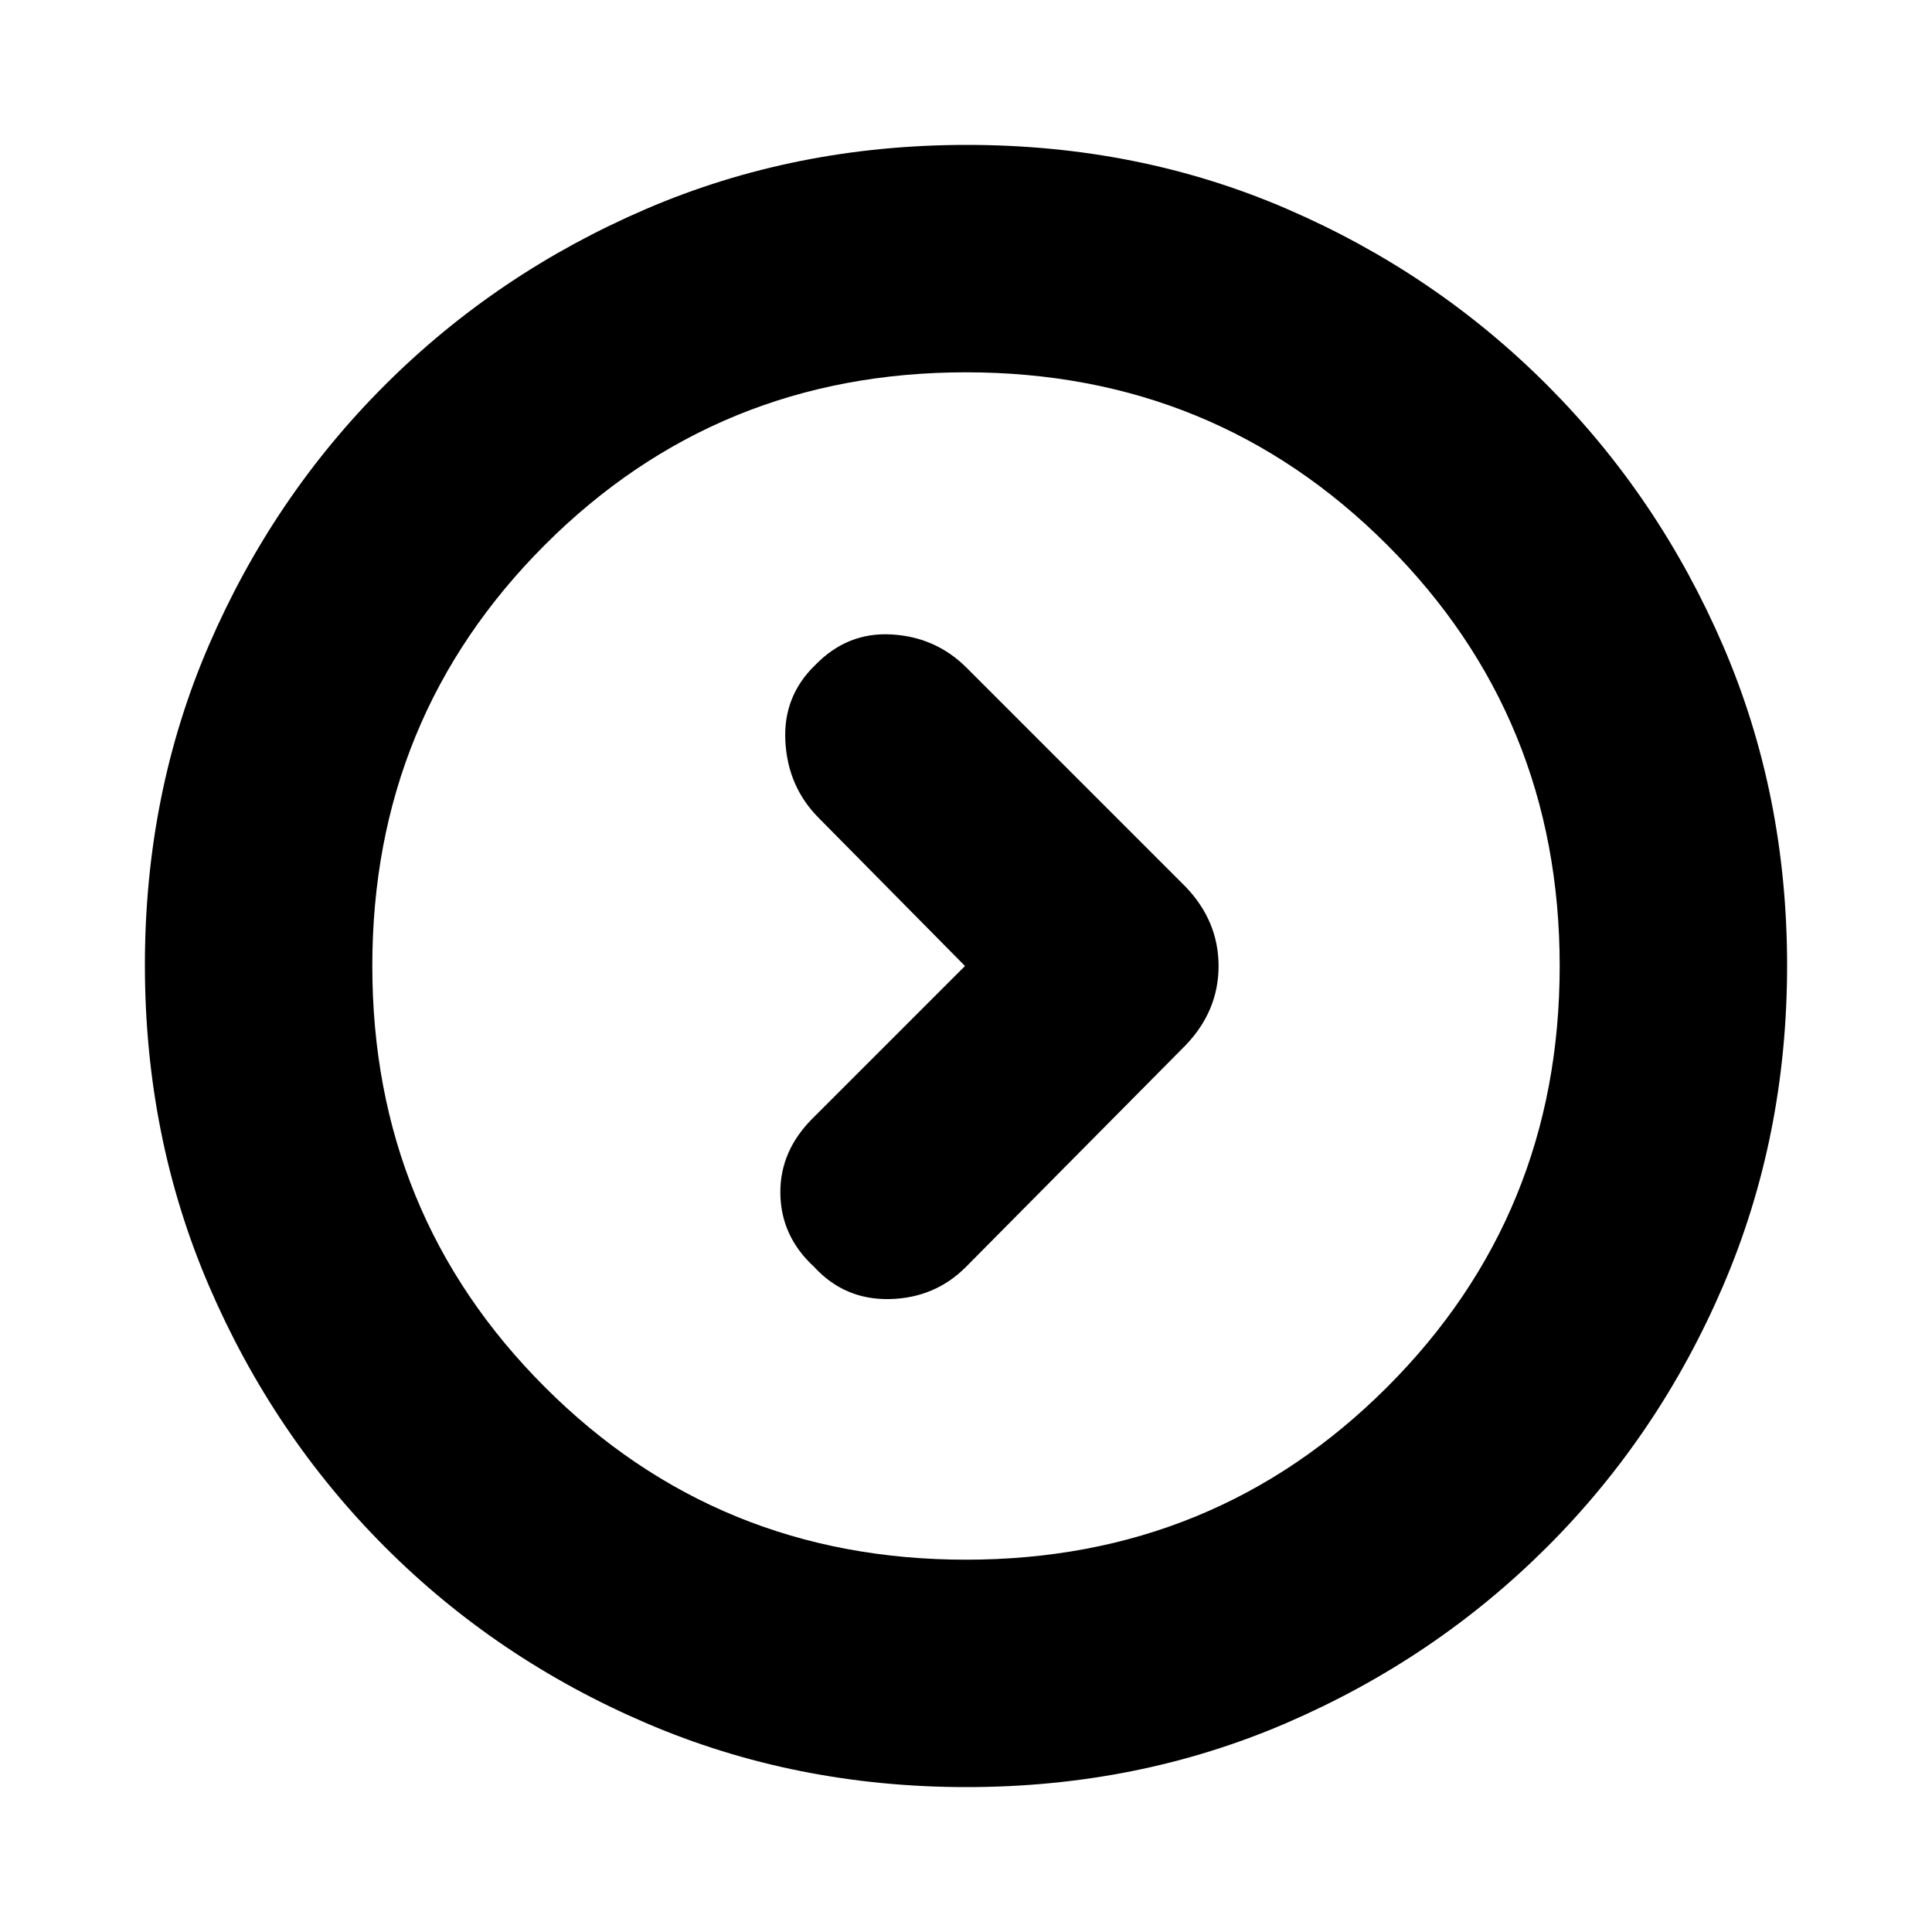 <svg xmlns="http://www.w3.org/2000/svg" height="20" viewBox="0 -960 960 960" width="20"><path d="m479.5-480-75 75q-17 16.5-16.75 37.92.25 21.41 16.77 36.58 15.15 16.5 37.56 16 22.42-.5 37.86-15.94l109.12-110.12Q605.5-457.64 605.5-480T589-519.5L480.35-628.15Q465-643.5 443-644.75q-22-1.25-37.96 15.25-16.04 15.5-14.79 38t16.52 37.88L479.5-480Zm.78 408q-85.19 0-159.33-31.85-74.15-31.84-129.72-87.51-55.56-55.67-87.4-129.7Q72-395.09 72-480.46q0-85.45 31.85-159.09 31.84-73.65 87.51-129.22 55.67-55.56 129.7-87.4Q395.09-888 480.46-888q85.45 0 159.09 31.85 73.65 31.84 129.22 87.51 55.56 55.67 87.4 129.46Q888-565.38 888-480.28q0 85.19-31.85 159.33-31.84 74.15-87.51 129.72-55.67 55.56-129.46 87.4Q565.38-72 480.28-72ZM480-185q123.5 0 209.25-85.75T775-480q0-123.5-85.75-209.25T480-775q-123.5 0-209.25 85.75T185-480q0 123.5 85.75 209.25T480-185Zm0-295Z"/></svg>